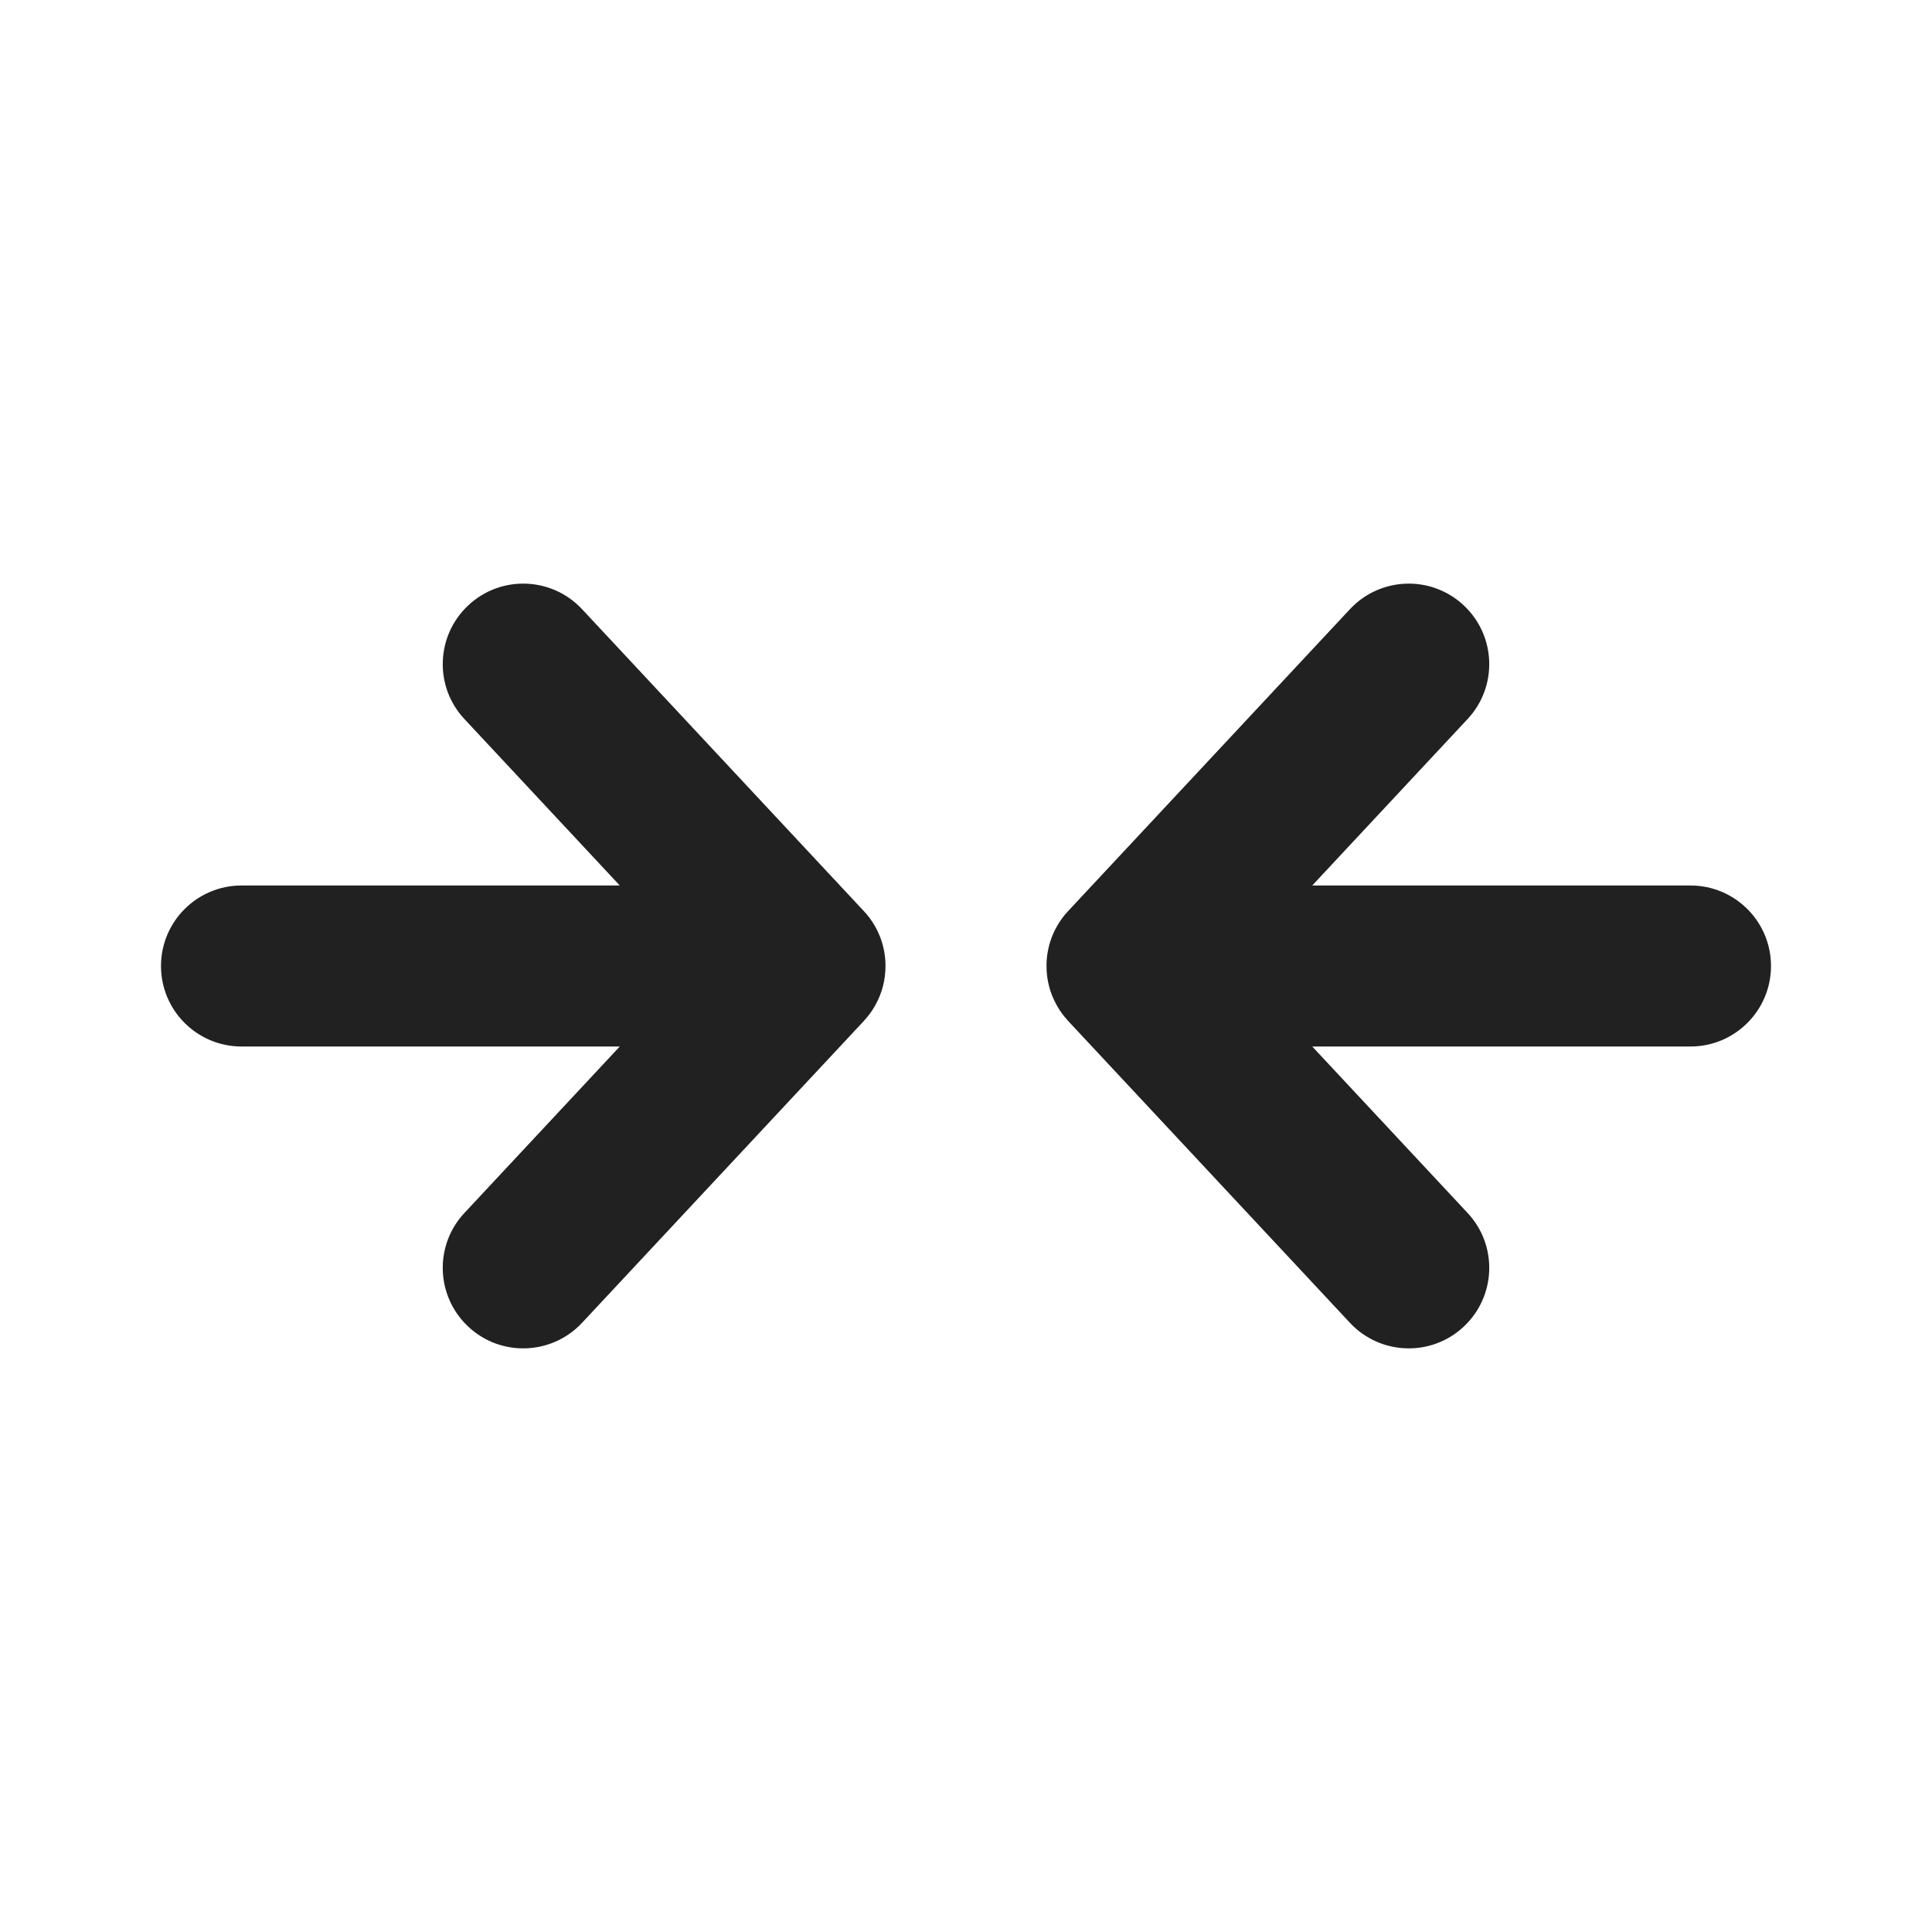 <svg width="24" height="24" viewBox="0 0 24 24" fill="none" xmlns="http://www.w3.org/2000/svg">
<path d="M5.818 7.519C5.414 7.896 5.392 8.529 5.769 8.932L7.699 11H3C2.448 11 2 11.448 2 12C2 12.552 2.448 13 3 13H7.699L5.769 15.068C5.392 15.471 5.414 16.104 5.818 16.481C6.221 16.858 6.854 16.836 7.231 16.432L10.729 12.685C10.747 12.665 10.764 12.645 10.781 12.624C10.818 12.579 10.85 12.53 10.877 12.48C10.956 12.338 11 12.174 11 12C11 11.755 10.912 11.531 10.766 11.357C10.754 11.343 10.742 11.33 10.73 11.317L7.231 7.568C6.854 7.164 6.221 7.142 5.818 7.519ZM18.182 7.519C18.586 7.896 18.608 8.529 18.231 8.932L16.301 11H21C21.552 11 22 11.448 22 12C22 12.552 21.552 13 21 13H16.301L18.231 15.068C18.608 15.471 18.586 16.104 18.182 16.481C17.779 16.858 17.146 16.836 16.769 16.432L13.271 12.685C13.254 12.666 13.237 12.647 13.221 12.627C13.184 12.581 13.151 12.531 13.123 12.48C13.044 12.338 13 12.174 13 12C13 11.757 13.086 11.535 13.23 11.361C13.243 11.346 13.256 11.331 13.27 11.316L16.769 7.568C17.146 7.164 17.779 7.142 18.182 7.519Z" fill="#212121"/>
</svg>

